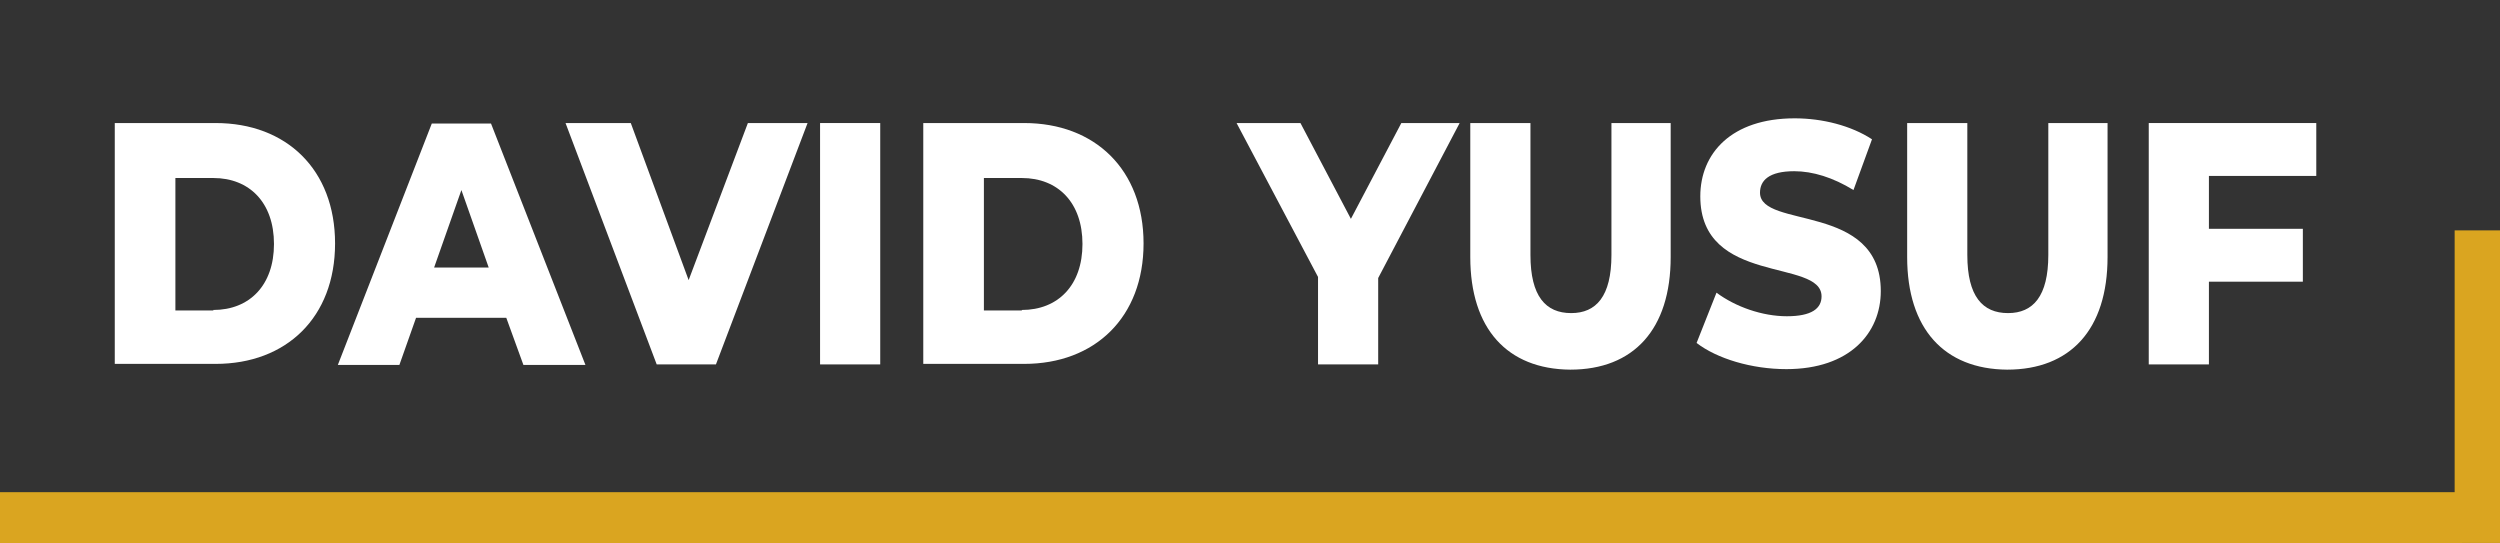 <svg width="184" height="40" viewBox="0 0 184 40" fill="none" xmlns="http://www.w3.org/2000/svg">
<rect x="0" y="0" width="184" height="40" fill="#333333" stroke="none"/>
<path d="M8.447 9.056H15.873C21.084 9.056 24.661 12.486 24.661 17.919C24.661 23.353 21.084 26.782 15.873 26.782H8.447V9.056ZM15.702 22.813C18.359 22.813 20.165 21.002 20.165 17.958C20.165 14.913 18.359 13.102 15.702 13.102H12.909V22.852H15.702V22.813Z" fill="white"/>
<path d="M37.263 23.391H30.621L29.395 26.859H24.865L31.779 9.094H36.139L43.088 26.859H38.523L37.263 23.391ZM35.969 19.692L33.959 13.988L31.95 19.692H35.969Z" fill="white"/>
<path d="M59.437 9.056L52.693 26.821H48.333L41.623 9.056H46.426L50.684 20.617L55.044 9.056H59.437Z" fill="white"/>
<path d="M60.357 9.056H64.785V26.821H60.357V9.056Z" fill="white"/>
<path d="M67.953 9.056H75.378C80.59 9.056 84.166 12.486 84.166 17.919C84.166 23.353 80.59 26.782 75.378 26.782H67.953V9.056V9.056ZM75.208 22.813C77.865 22.813 79.67 21.002 79.67 17.958C79.67 14.913 77.865 13.102 75.208 13.102H72.415V22.852H75.208V22.813Z" fill="white"/>
<path d="M101.435 20.462V26.821H97.007V20.385L91.012 9.056H95.713L99.426 16.108L103.138 9.056H107.43L101.435 20.462Z" fill="white"/>
<path d="M108.213 18.921V9.056H112.641V18.767C112.641 21.811 113.765 23.044 115.639 23.044C117.478 23.044 118.602 21.811 118.602 18.767V9.056H122.962V18.921C122.962 24.239 120.237 27.206 115.571 27.206C110.938 27.168 108.213 24.2 108.213 18.921Z" fill="white"/>
<path d="M124.869 25.241L126.334 21.541C127.73 22.582 129.706 23.276 131.511 23.276C133.351 23.276 134.066 22.698 134.066 21.811C134.066 18.998 125.142 21.041 125.142 14.451C125.142 11.291 127.424 8.709 132.09 8.709C134.134 8.709 136.246 9.249 137.779 10.251L136.416 13.988C134.917 13.064 133.419 12.601 132.056 12.601C130.183 12.601 129.536 13.295 129.536 14.181C129.536 16.879 138.426 14.875 138.426 21.426C138.426 24.509 136.144 27.168 131.477 27.168C128.923 27.168 126.368 26.397 124.869 25.241Z" fill="white"/>
<path d="M140.367 18.921V9.056H144.795V18.767C144.795 21.811 145.919 23.044 147.793 23.044C149.632 23.044 150.756 21.811 150.756 18.767V9.056H155.116V18.921C155.116 24.239 152.391 27.206 147.725 27.206C143.092 27.168 140.367 24.2 140.367 18.921Z" fill="white"/>
<path d="M162.576 12.948V16.84H169.49V20.732H162.576V26.821H158.148V9.056H170.478V12.948H162.576V12.948Z" fill="white"/>
<path d="M184 16.956H180.662V39.962H184V16.956Z" fill="#DAA520"/>
<path d="M181.207 36.224H0V40H181.207V36.224Z" fill="#DAA520"/>
</svg>
